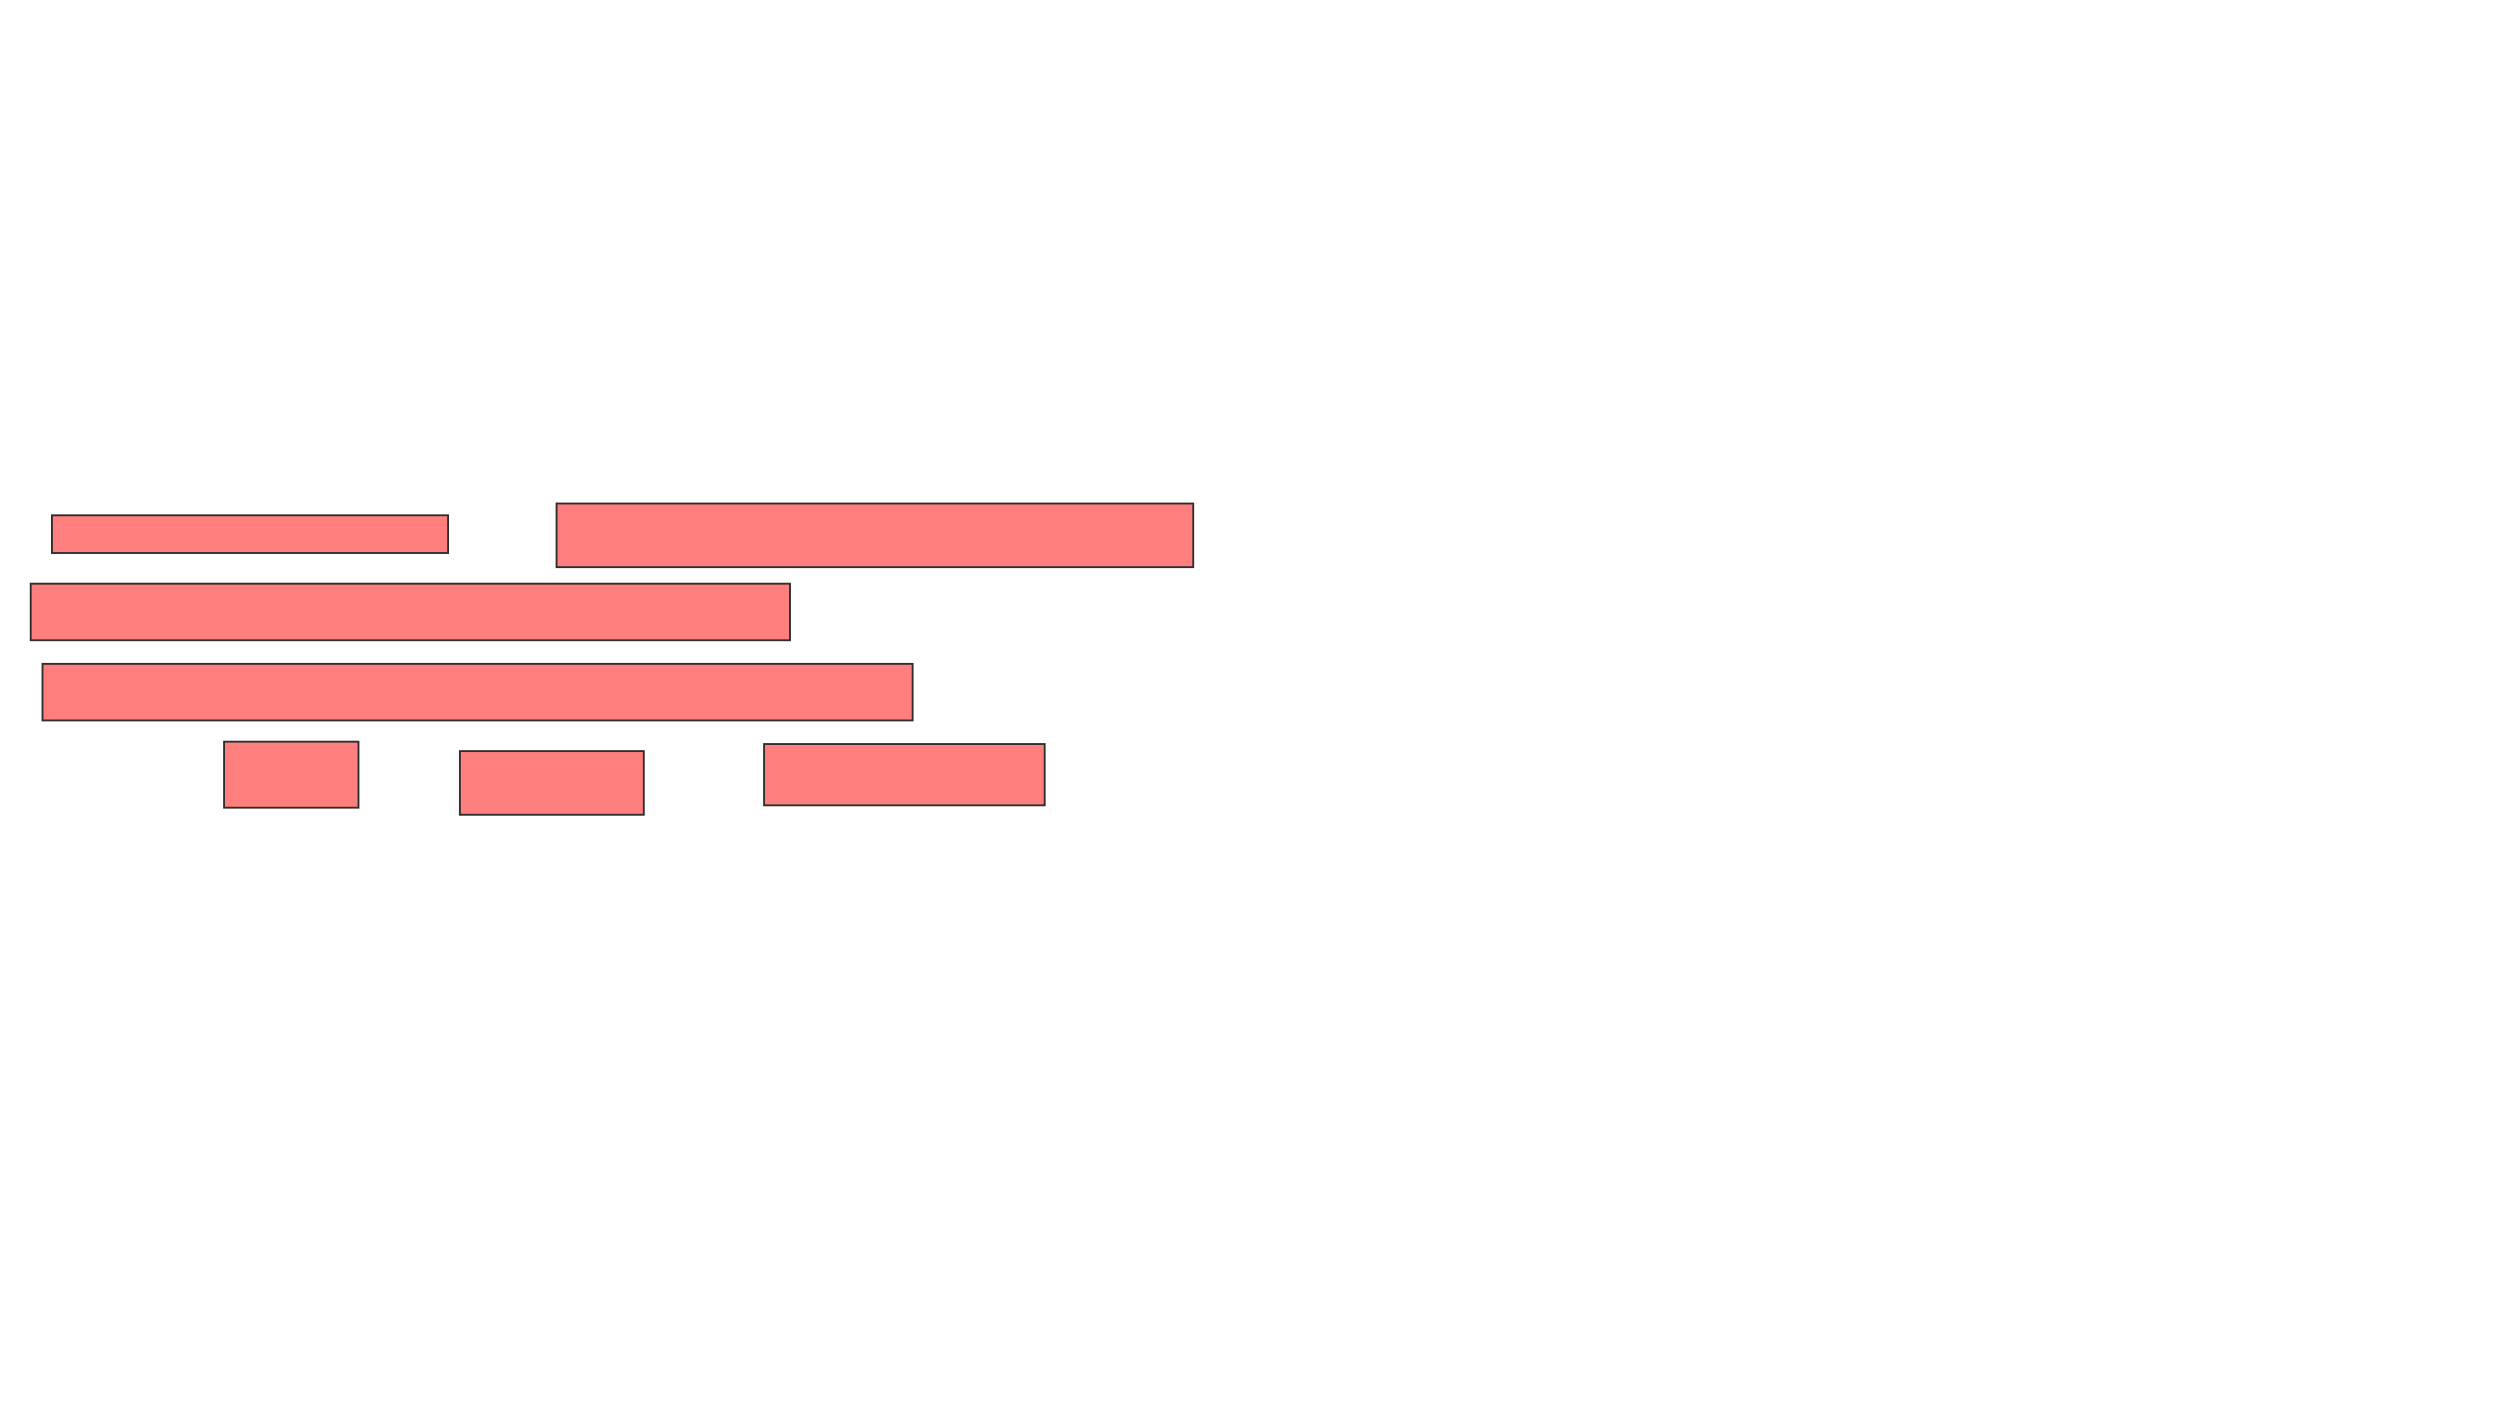 <svg xmlns="http://www.w3.org/2000/svg" width="1342" height="752">
 <!-- Created with Image Occlusion Enhanced -->
 <g>
  <title>Labels</title>
 </g>
 <g>
  <title>Masks</title>
  <g id="77490ca32cd44f599b419f652c92fc9e-ao-1" class="qshape">
   <rect height="20.253" width="212.658" y="276.608" x="27.873" stroke="#2D2D2D" fill="#FF7E7E" class="qshape"/>
   <rect height="34.177" width="341.772" y="270.278" x="298.759" stroke="#2D2D2D" fill="#FF7E7E" class="qshape"/>
   <rect height="30.38" width="407.595" y="313.316" x="16.481" stroke="#2D2D2D" fill="#FF7E7E" class="qshape"/>
   <rect height="30.38" width="467.089" y="356.354" x="22.81" stroke="#2D2D2D" fill="#FF7E7E" class="qshape"/>
   <rect height="35.443" width="72.152" y="398.127" x="120.278" stroke="#2D2D2D" fill="#FF7E7E" class="qshape"/>
   <rect height="34.177" width="98.734" y="403.19" x="246.861" stroke="#2D2D2D" fill="#FF7E7E" class="qshape"/>
   <rect height="32.911" width="150.633" y="399.392" x="410.152" stroke="#2D2D2D" fill="#FF7E7E" class="qshape"/>
  </g>
 </g>
</svg>